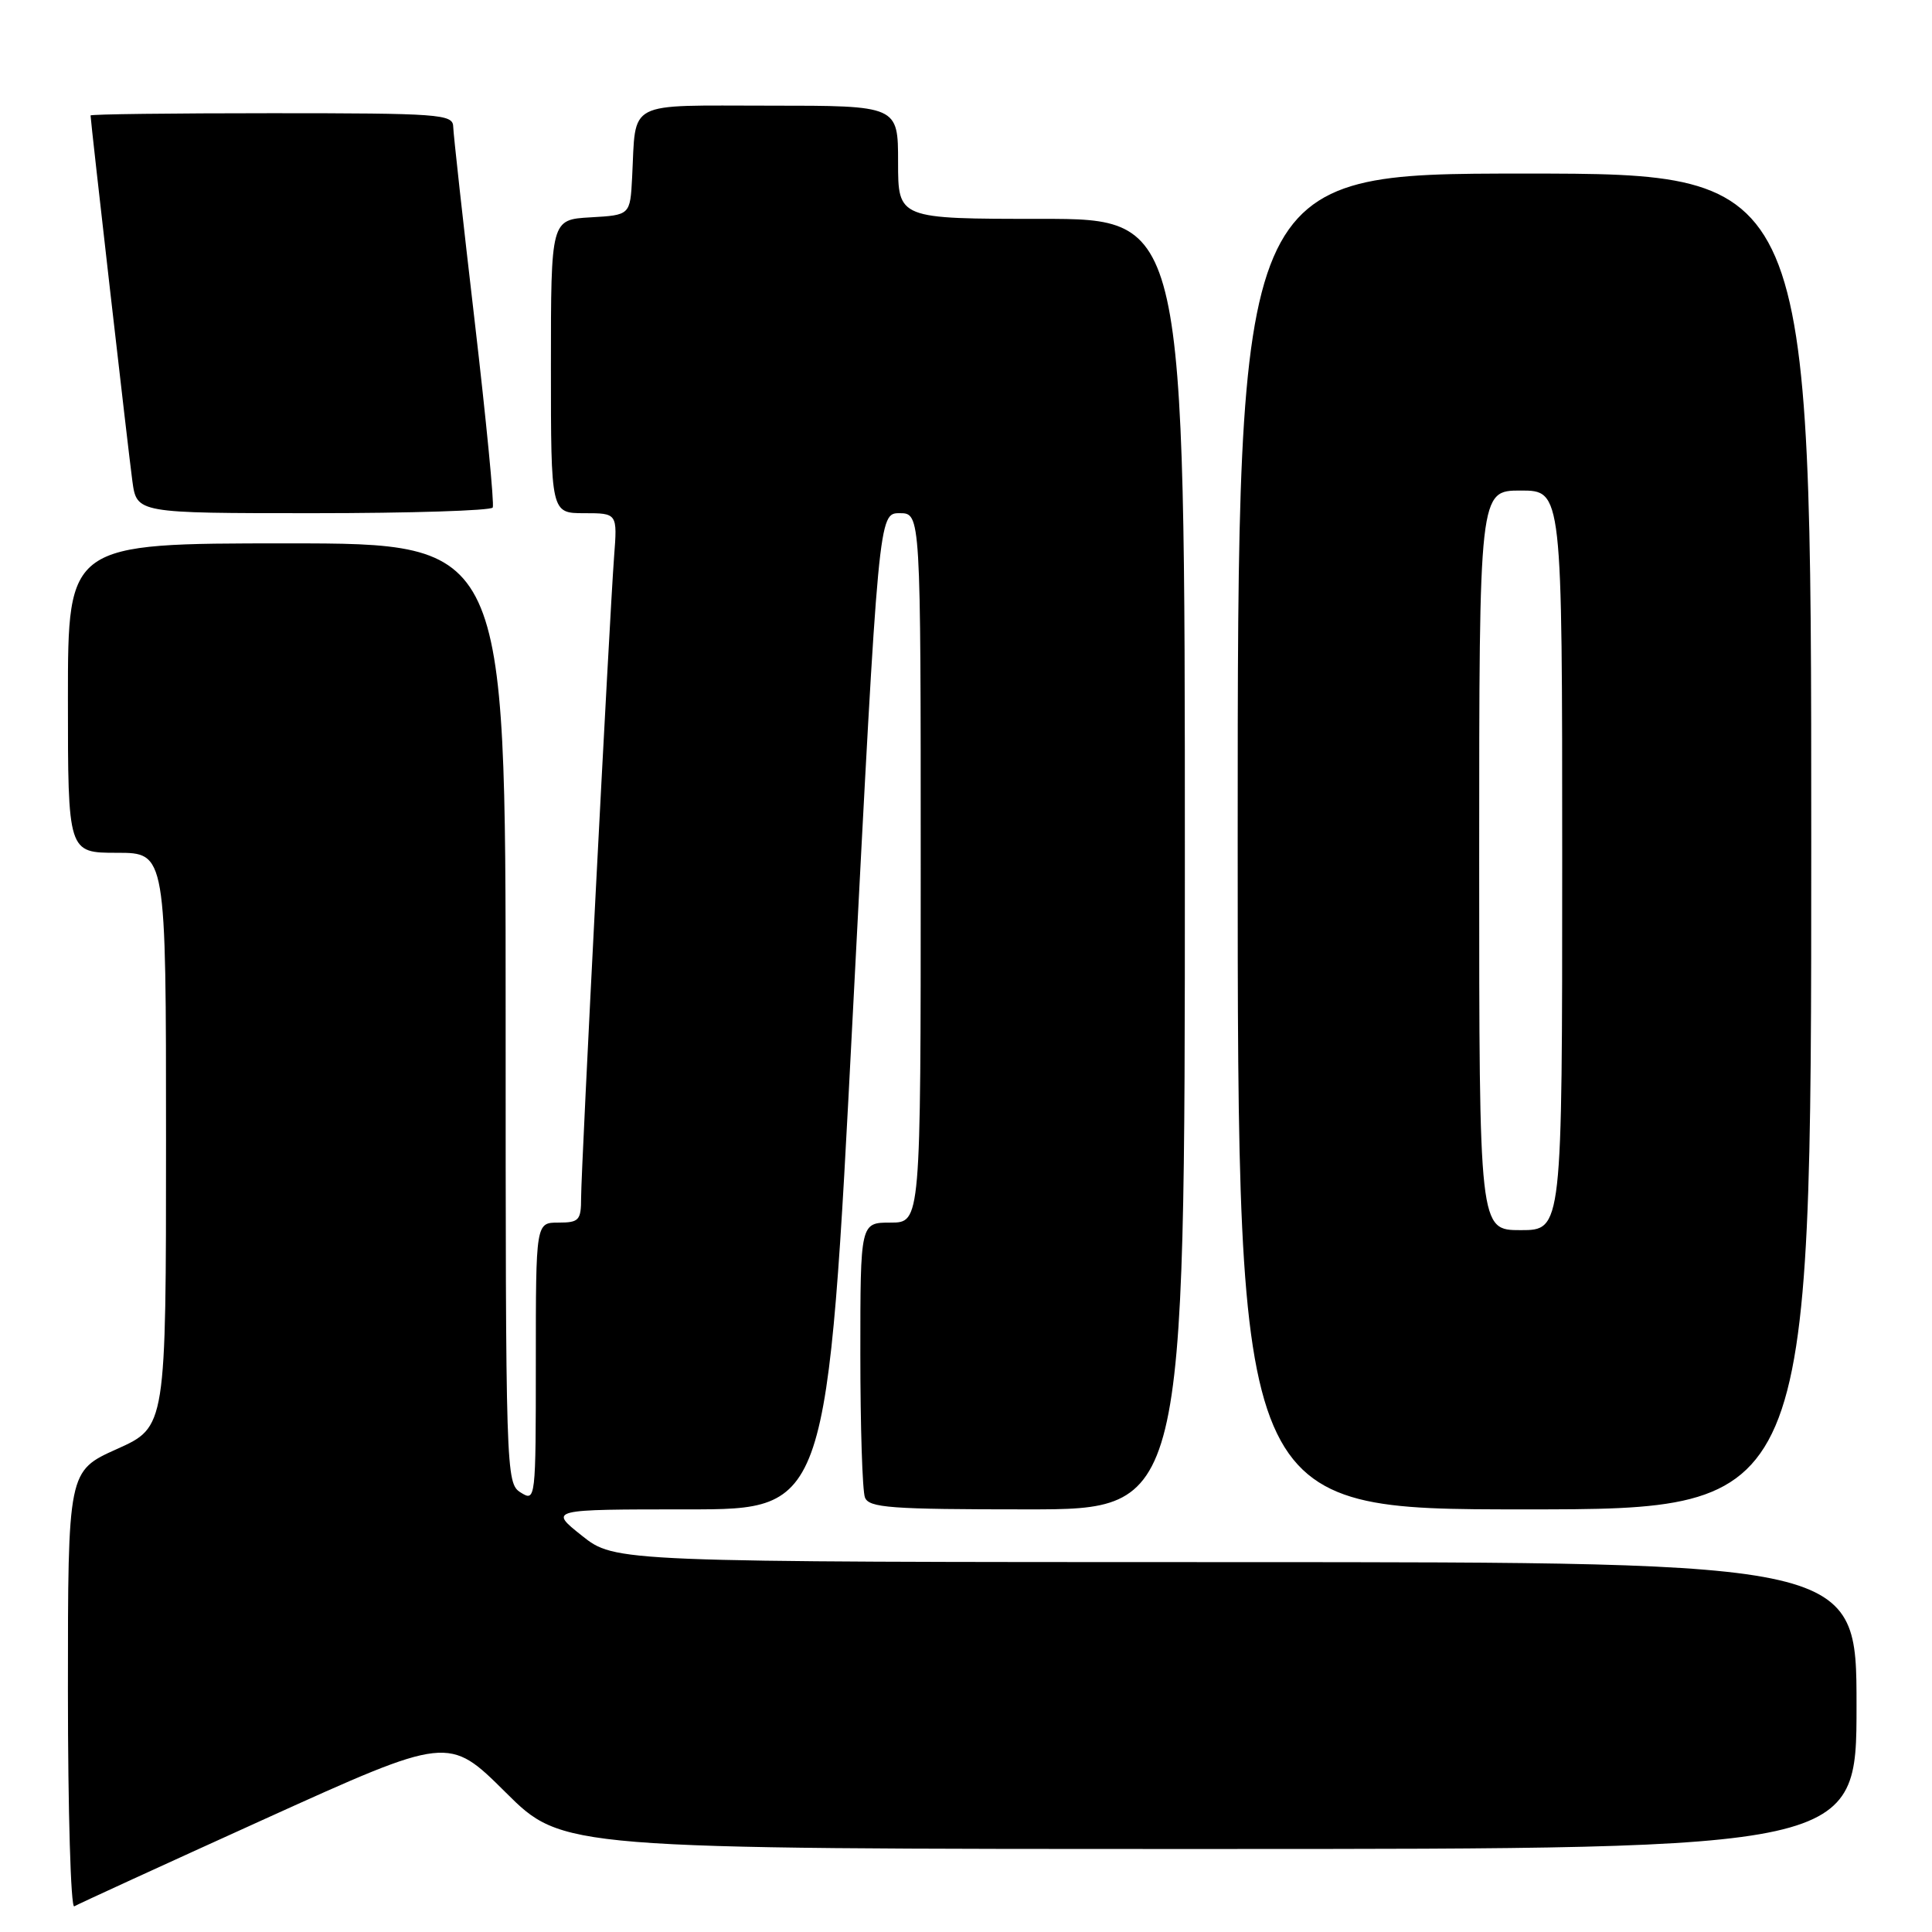 <?xml version="1.0" encoding="UTF-8" standalone="no"?>
<!DOCTYPE svg PUBLIC "-//W3C//DTD SVG 1.1//EN" "http://www.w3.org/Graphics/SVG/1.1/DTD/svg11.dtd" >
<svg xmlns="http://www.w3.org/2000/svg" xmlns:xlink="http://www.w3.org/1999/xlink" version="1.1" viewBox="0 0 256 256">
 <g >
 <path fill="currentColor"
d=" M 35.07 241.03 C 59.44 229.99 59.44 229.99 66.99 237.49 C 74.54 245.00 74.54 245.00 160.27 245.00 C 246.00 245.00 246.00 245.00 246.00 226.00 C 246.00 207.00 246.00 207.00 163.75 206.99 C 81.50 206.98 81.50 206.98 77.11 203.49 C 72.72 200.00 72.72 200.00 91.17 200.00 C 109.62 200.00 109.62 200.00 113.02 134.00 C 116.43 68.00 116.43 68.00 119.21 68.00 C 122.00 68.00 122.00 68.00 122.00 115.00 C 122.00 162.00 122.00 162.00 118.00 162.00 C 114.00 162.00 114.00 162.00 114.00 179.42 C 114.00 189.00 114.27 197.55 114.61 198.42 C 115.13 199.79 117.98 200.00 136.11 200.00 C 157.00 200.00 157.00 200.00 157.00 114.50 C 157.00 29.00 157.00 29.00 138.00 29.00 C 119.00 29.00 119.00 29.00 119.00 21.50 C 119.00 14.00 119.00 14.00 102.02 14.00 C 82.71 14.00 84.30 13.17 83.76 23.50 C 83.50 28.50 83.50 28.50 78.25 28.80 C 73.00 29.10 73.00 29.10 73.00 48.55 C 73.00 68.00 73.00 68.00 77.41 68.00 C 81.81 68.00 81.81 68.00 81.37 73.75 C 80.75 82.06 77.00 154.79 77.00 158.70 C 77.00 161.70 76.73 162.00 74.00 162.00 C 71.00 162.00 71.00 162.00 71.00 180.51 C 71.00 198.77 70.97 199.00 69.00 197.77 C 67.03 196.54 67.00 195.44 67.00 134.26 C 67.00 72.00 67.00 72.00 38.00 72.00 C 9.00 72.00 9.00 72.00 9.00 92.50 C 9.00 113.00 9.00 113.00 15.50 113.00 C 22.00 113.00 22.00 113.00 22.00 151.04 C 22.00 189.08 22.00 189.08 15.50 192.00 C 9.00 194.92 9.00 194.92 9.00 224.02 C 9.00 240.02 9.38 252.88 9.84 252.60 C 10.31 252.31 21.66 247.11 35.07 241.03 Z  M 240.00 111.50 C 240.00 23.00 240.00 23.00 202.00 23.00 C 164.00 23.00 164.00 23.00 164.00 111.50 C 164.00 200.00 164.00 200.00 202.00 200.00 C 240.00 200.00 240.00 200.00 240.00 111.50 Z  M 65.29 67.25 C 65.51 66.84 64.43 55.70 62.89 42.50 C 61.35 29.30 60.07 17.71 60.05 16.75 C 60.00 15.13 58.17 15.00 36.00 15.00 C 22.80 15.00 12.00 15.13 12.00 15.30 C 12.00 16.02 17.02 59.95 17.54 63.75 C 18.12 68.00 18.12 68.00 41.50 68.00 C 54.36 68.00 65.06 67.66 65.29 67.25 Z  M 196.00 114.00 C 196.00 65.00 196.00 65.00 201.50 65.00 C 207.00 65.00 207.00 65.00 207.00 114.00 C 207.00 163.00 207.00 163.00 201.50 163.00 C 196.00 163.00 196.00 163.00 196.00 114.00 Z "/>
</g>
</svg>